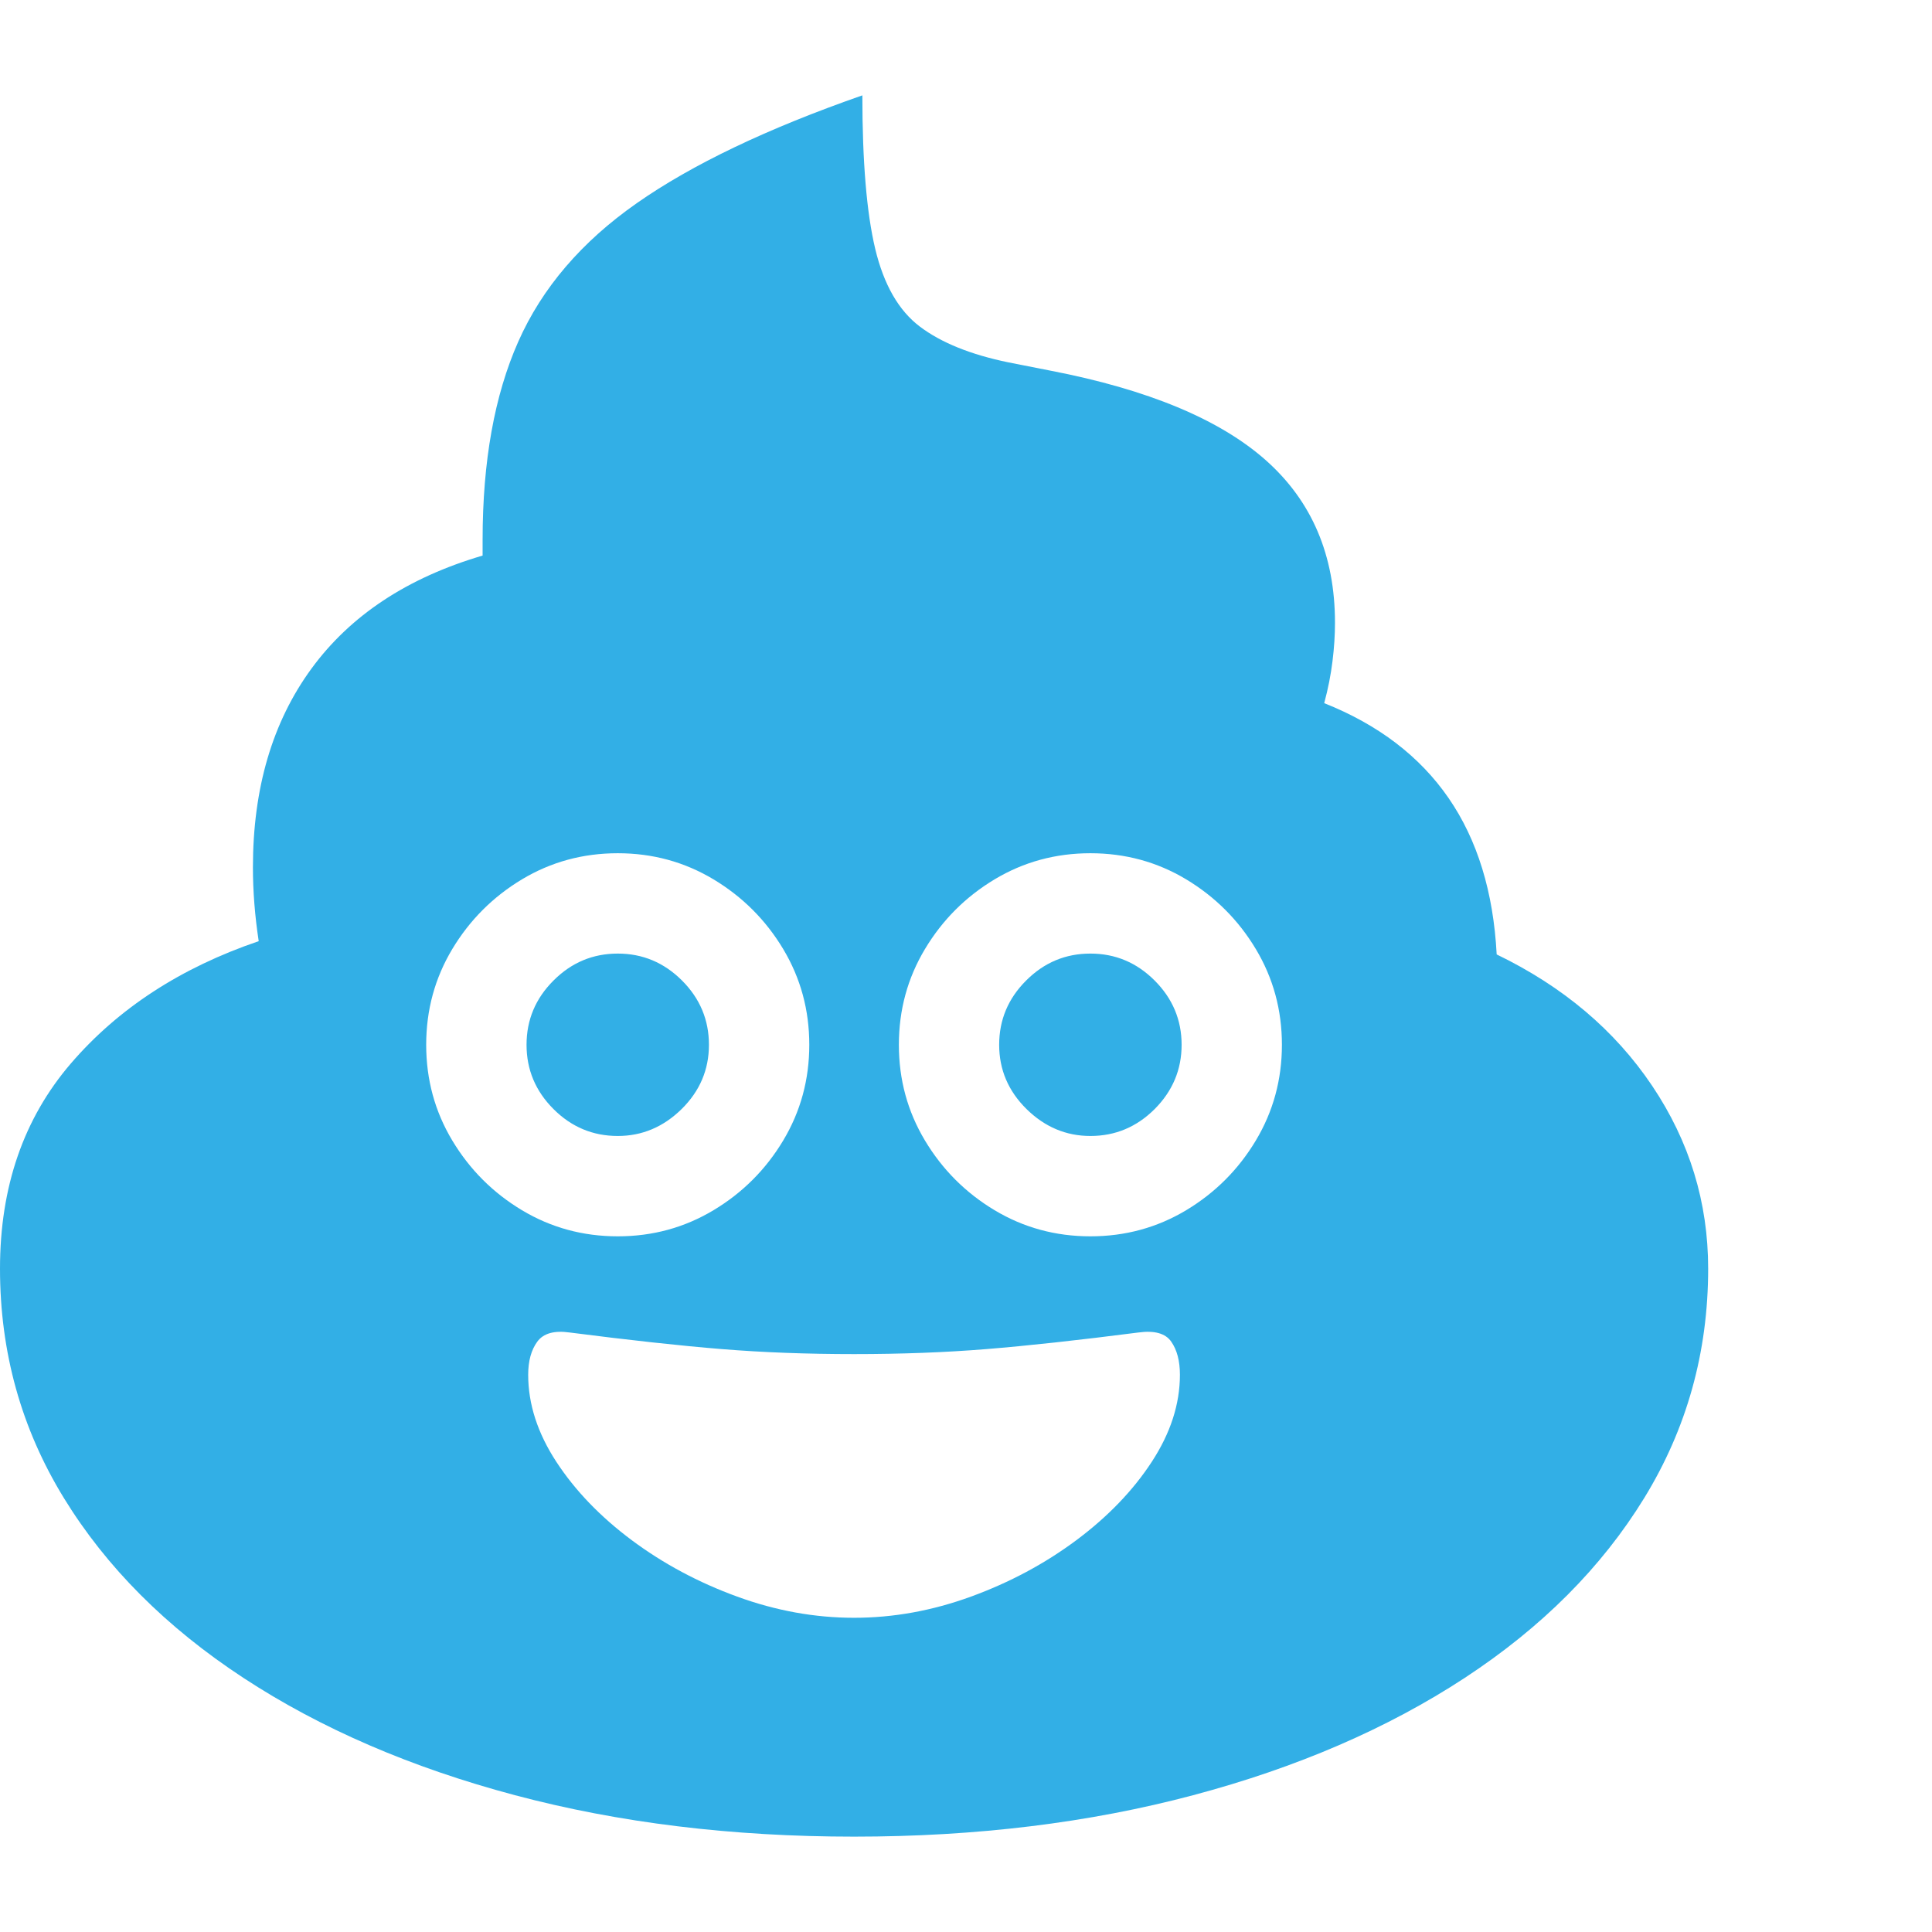 <svg version="1.1" xmlns="http://www.w3.org/2000/svg" style="fill:rgba(0,0,0,1.0)" width="256" height="256" viewBox="0 0 36.406 32.812"><path fill="rgb(50, 175, 230)" d="M16.094 32.812 C13.792 32.812 11.661 32.552 9.703 32.031 C7.745 31.51 6.039 30.773 4.586 29.82 C3.133 28.867 2.005 27.737 1.203 26.43 C0.401 25.122 0 23.682 0 22.109 C0 20.568 0.445 19.279 1.336 18.242 C2.227 17.206 3.406 16.438 4.875 15.938 C4.802 15.458 4.766 14.995 4.766 14.547 C4.766 13.057 5.133 11.81 5.867 10.805 C6.602 9.799 7.677 9.089 9.094 8.672 C9.094 8.62 9.094 8.568 9.094 8.516 C9.094 8.464 9.094 8.417 9.094 8.375 C9.094 6.896 9.318 5.651 9.766 4.641 C10.214 3.63 10.958 2.76 12 2.031 C13.042 1.302 14.458 0.625 16.25 -0 C16.25 1.25 16.331 2.214 16.492 2.891 C16.654 3.568 16.935 4.057 17.336 4.359 C17.737 4.661 18.292 4.885 19 5.031 L19.797 5.188 C21.63 5.542 22.982 6.104 23.852 6.875 C24.721 7.646 25.156 8.667 25.156 9.938 C25.156 10.167 25.141 10.409 25.109 10.664 C25.078 10.919 25.026 11.182 24.953 11.453 C25.974 11.859 26.755 12.456 27.297 13.242 C27.839 14.029 28.141 15.01 28.203 16.188 C29.453 16.792 30.43 17.617 31.133 18.664 C31.836 19.711 32.188 20.859 32.188 22.109 C32.188 23.682 31.786 25.122 30.984 26.43 C30.182 27.737 29.055 28.867 27.602 29.82 C26.148 30.773 24.443 31.51 22.484 32.031 C20.526 32.552 18.396 32.812 16.094 32.812 Z M16.094 28.688 C16.833 28.688 17.568 28.555 18.297 28.289 C19.026 28.023 19.687 27.669 20.281 27.227 C20.875 26.784 21.349 26.292 21.703 25.75 C22.057 25.208 22.234 24.661 22.234 24.109 C22.234 23.849 22.18 23.641 22.07 23.484 C21.961 23.328 21.755 23.271 21.453 23.312 C20.318 23.458 19.362 23.562 18.586 23.625 C17.81 23.688 16.979 23.719 16.094 23.719 C15.208 23.719 14.378 23.688 13.602 23.625 C12.826 23.562 11.87 23.458 10.734 23.312 C10.443 23.271 10.24 23.328 10.125 23.484 C10.01 23.641 9.953 23.849 9.953 24.109 C9.953 24.661 10.13 25.208 10.484 25.75 C10.839 26.292 11.312 26.784 11.906 27.227 C12.5 27.669 13.161 28.023 13.891 28.289 C14.62 28.555 15.354 28.688 16.094 28.688 Z M11.641 21.5 C12.297 21.5 12.898 21.336 13.445 21.008 C13.992 20.68 14.43 20.242 14.758 19.695 C15.086 19.148 15.25 18.547 15.25 17.891 C15.25 17.234 15.086 16.633 14.758 16.086 C14.43 15.539 13.992 15.102 13.445 14.773 C12.898 14.445 12.297 14.281 11.641 14.281 C10.984 14.281 10.383 14.445 9.836 14.773 C9.289 15.102 8.852 15.539 8.523 16.086 C8.195 16.633 8.031 17.234 8.031 17.891 C8.031 18.547 8.195 19.148 8.523 19.695 C8.852 20.242 9.289 20.68 9.836 21.008 C10.383 21.336 10.984 21.5 11.641 21.5 Z M11.641 19.609 C11.172 19.609 10.768 19.44 10.43 19.102 C10.091 18.763 9.922 18.359 9.922 17.891 C9.922 17.422 10.091 17.018 10.43 16.68 C10.768 16.341 11.172 16.172 11.641 16.172 C12.109 16.172 12.513 16.341 12.852 16.68 C13.19 17.018 13.359 17.422 13.359 17.891 C13.359 18.359 13.188 18.763 12.844 19.102 C12.5 19.44 12.099 19.609 11.641 19.609 Z M20.547 21.5 C21.203 21.5 21.805 21.336 22.352 21.008 C22.898 20.68 23.336 20.242 23.664 19.695 C23.992 19.148 24.156 18.547 24.156 17.891 C24.156 17.234 23.992 16.633 23.664 16.086 C23.336 15.539 22.898 15.102 22.352 14.773 C21.805 14.445 21.203 14.281 20.547 14.281 C19.891 14.281 19.289 14.445 18.742 14.773 C18.195 15.102 17.758 15.539 17.43 16.086 C17.102 16.633 16.938 17.234 16.938 17.891 C16.938 18.547 17.102 19.148 17.43 19.695 C17.758 20.242 18.195 20.68 18.742 21.008 C19.289 21.336 19.891 21.5 20.547 21.5 Z M20.547 19.609 C20.089 19.609 19.688 19.44 19.344 19.102 C19 18.763 18.828 18.359 18.828 17.891 C18.828 17.422 18.997 17.018 19.336 16.68 C19.674 16.341 20.078 16.172 20.547 16.172 C21.016 16.172 21.419 16.341 21.758 16.68 C22.096 17.018 22.266 17.422 22.266 17.891 C22.266 18.359 22.096 18.763 21.758 19.102 C21.419 19.44 21.016 19.609 20.547 19.609 Z M36.406 27.344" /></svg>